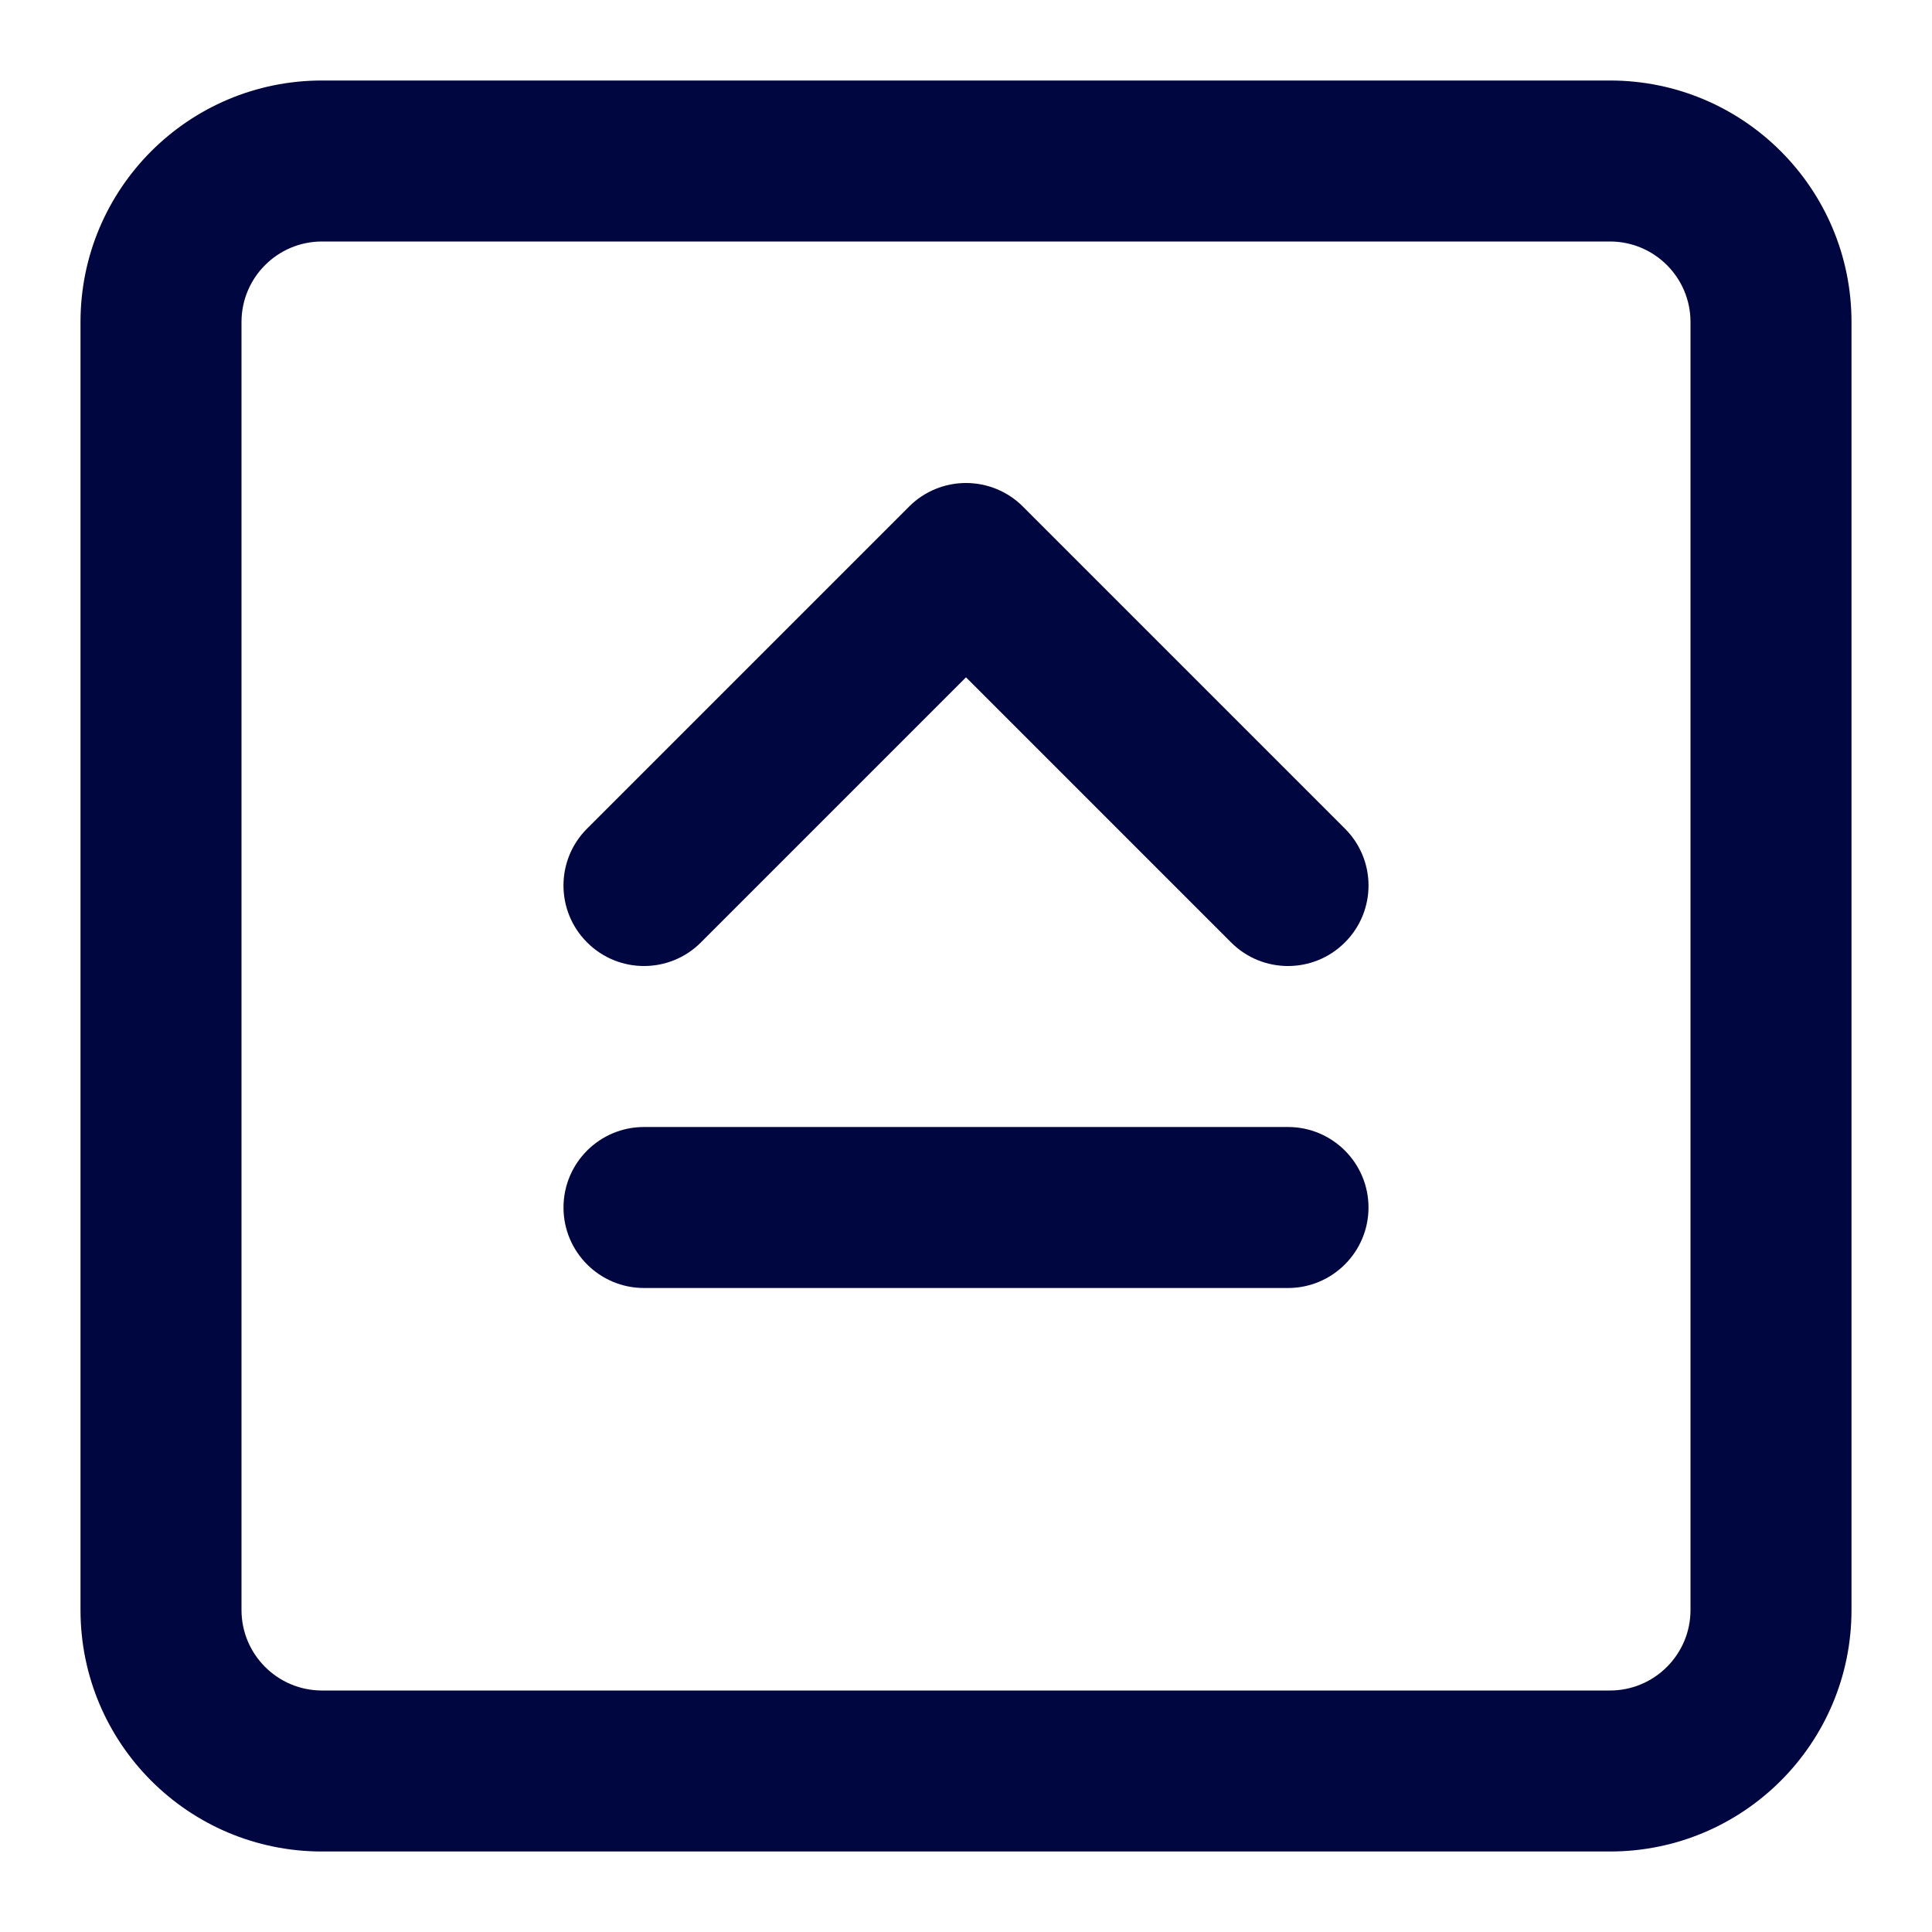 <svg width="24" height="24" viewBox="0 0 24 24" fill="none" xmlns="http://www.w3.org/2000/svg">
<path d="M12 6C12.265 6 12.52 6.105 12.707 6.293L16.707 10.293C17.098 10.683 17.098 11.317 16.707 11.707C16.317 12.098 15.683 12.098 15.293 11.707L12 8.414L8.707 11.707C8.317 12.098 7.683 12.098 7.293 11.707C6.902 11.317 6.902 10.683 7.293 10.293L11.293 6.293C11.48 6.105 11.735 6 12 6Z" fill="#000640"/>
<path d="M16 14L8 14C7.448 14 7 14.448 7 15C7 15.552 7.448 16 8 16L16 16C16.552 16 17 15.552 17 15C17 14.448 16.552 14 16 14Z" fill="#000640"/>
<path fill-rule="evenodd" clip-rule="evenodd" d="M23 20C23 21.657 21.657 23 20 23H4C2.343 23 1 21.657 1 20V4C1 2.343 2.343 1 4 1H20C21.657 1 23 2.343 23 4V20ZM20 21C20.552 21 21 20.552 21 20V4C21 3.448 20.552 3 20 3H4C3.448 3 3 3.448 3 4V20C3 20.552 3.448 21 4 21H20Z" fill="#000640"/>
</svg>
